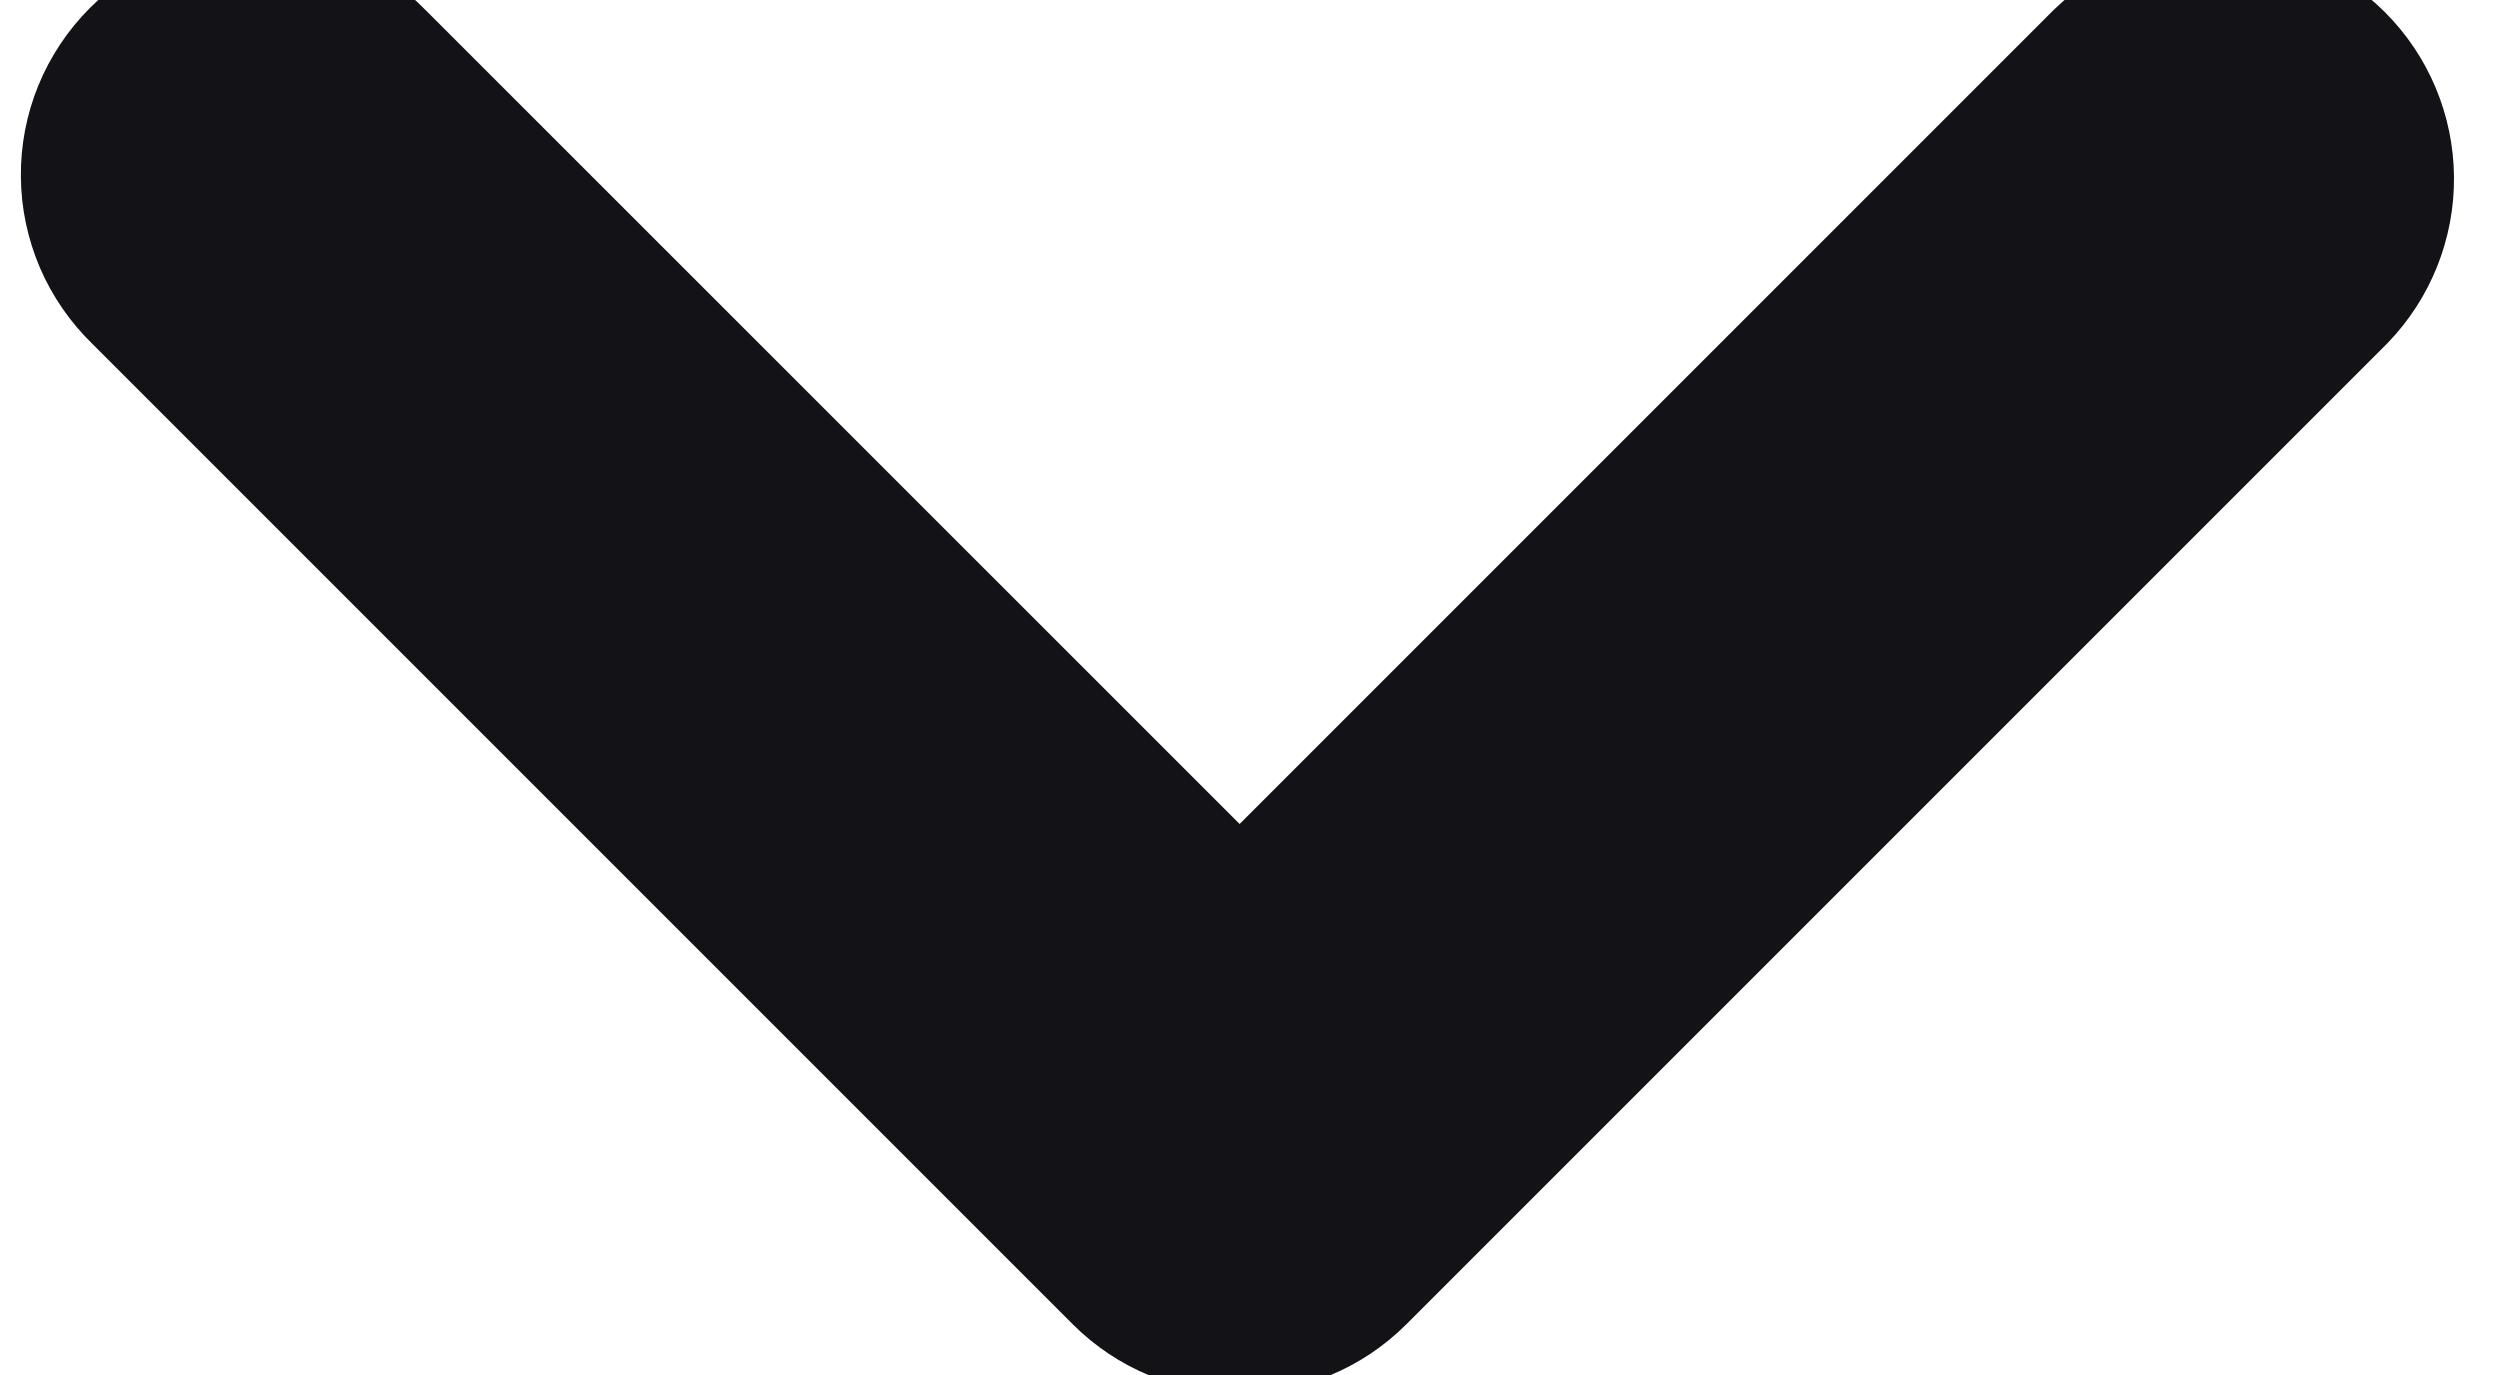 <svg width="20" height="11" viewBox="0 0 20 11" fill="none" xmlns="http://www.w3.org/2000/svg">
<path d="M10.897 10.241C10.637 10.501 10.284 10.647 9.917 10.647C9.549 10.647 9.196 10.501 8.936 10.241L1.09 2.395C0.958 2.267 0.852 2.114 0.779 1.945C0.707 1.776 0.668 1.594 0.667 1.41C0.665 1.225 0.7 1.043 0.77 0.872C0.84 0.702 0.943 0.547 1.073 0.417C1.203 0.287 1.358 0.184 1.528 0.114C1.699 0.044 1.882 0.009 2.066 0.011C2.25 0.012 2.432 0.051 2.601 0.123C2.77 0.196 2.923 0.302 3.051 0.434L9.917 7.299L16.782 0.434C17.043 0.181 17.394 0.042 17.757 0.045C18.121 0.048 18.469 0.194 18.726 0.451C18.983 0.708 19.129 1.056 19.132 1.42C19.135 1.783 18.995 2.134 18.743 2.395L10.897 10.241Z" fill="#131217"/>
<path d="M10.897 10.241C10.637 10.501 10.284 10.647 9.917 10.647C9.549 10.647 9.196 10.501 8.936 10.241L1.09 2.395C0.958 2.267 0.852 2.114 0.779 1.945C0.707 1.776 0.668 1.594 0.667 1.41C0.665 1.225 0.7 1.043 0.77 0.872C0.84 0.702 0.943 0.547 1.073 0.417C1.203 0.287 1.358 0.184 1.528 0.114C1.699 0.044 1.882 0.009 2.066 0.011C2.25 0.012 2.432 0.051 2.601 0.123C2.77 0.196 2.923 0.302 3.051 0.434L9.917 7.299L16.782 0.434C17.043 0.181 17.394 0.042 17.757 0.045C18.121 0.048 18.469 0.194 18.726 0.451C18.983 0.708 19.129 1.056 19.132 1.42C19.135 1.783 18.995 2.134 18.743 2.395L10.897 10.241Z" stroke="#131217"/>
</svg>
